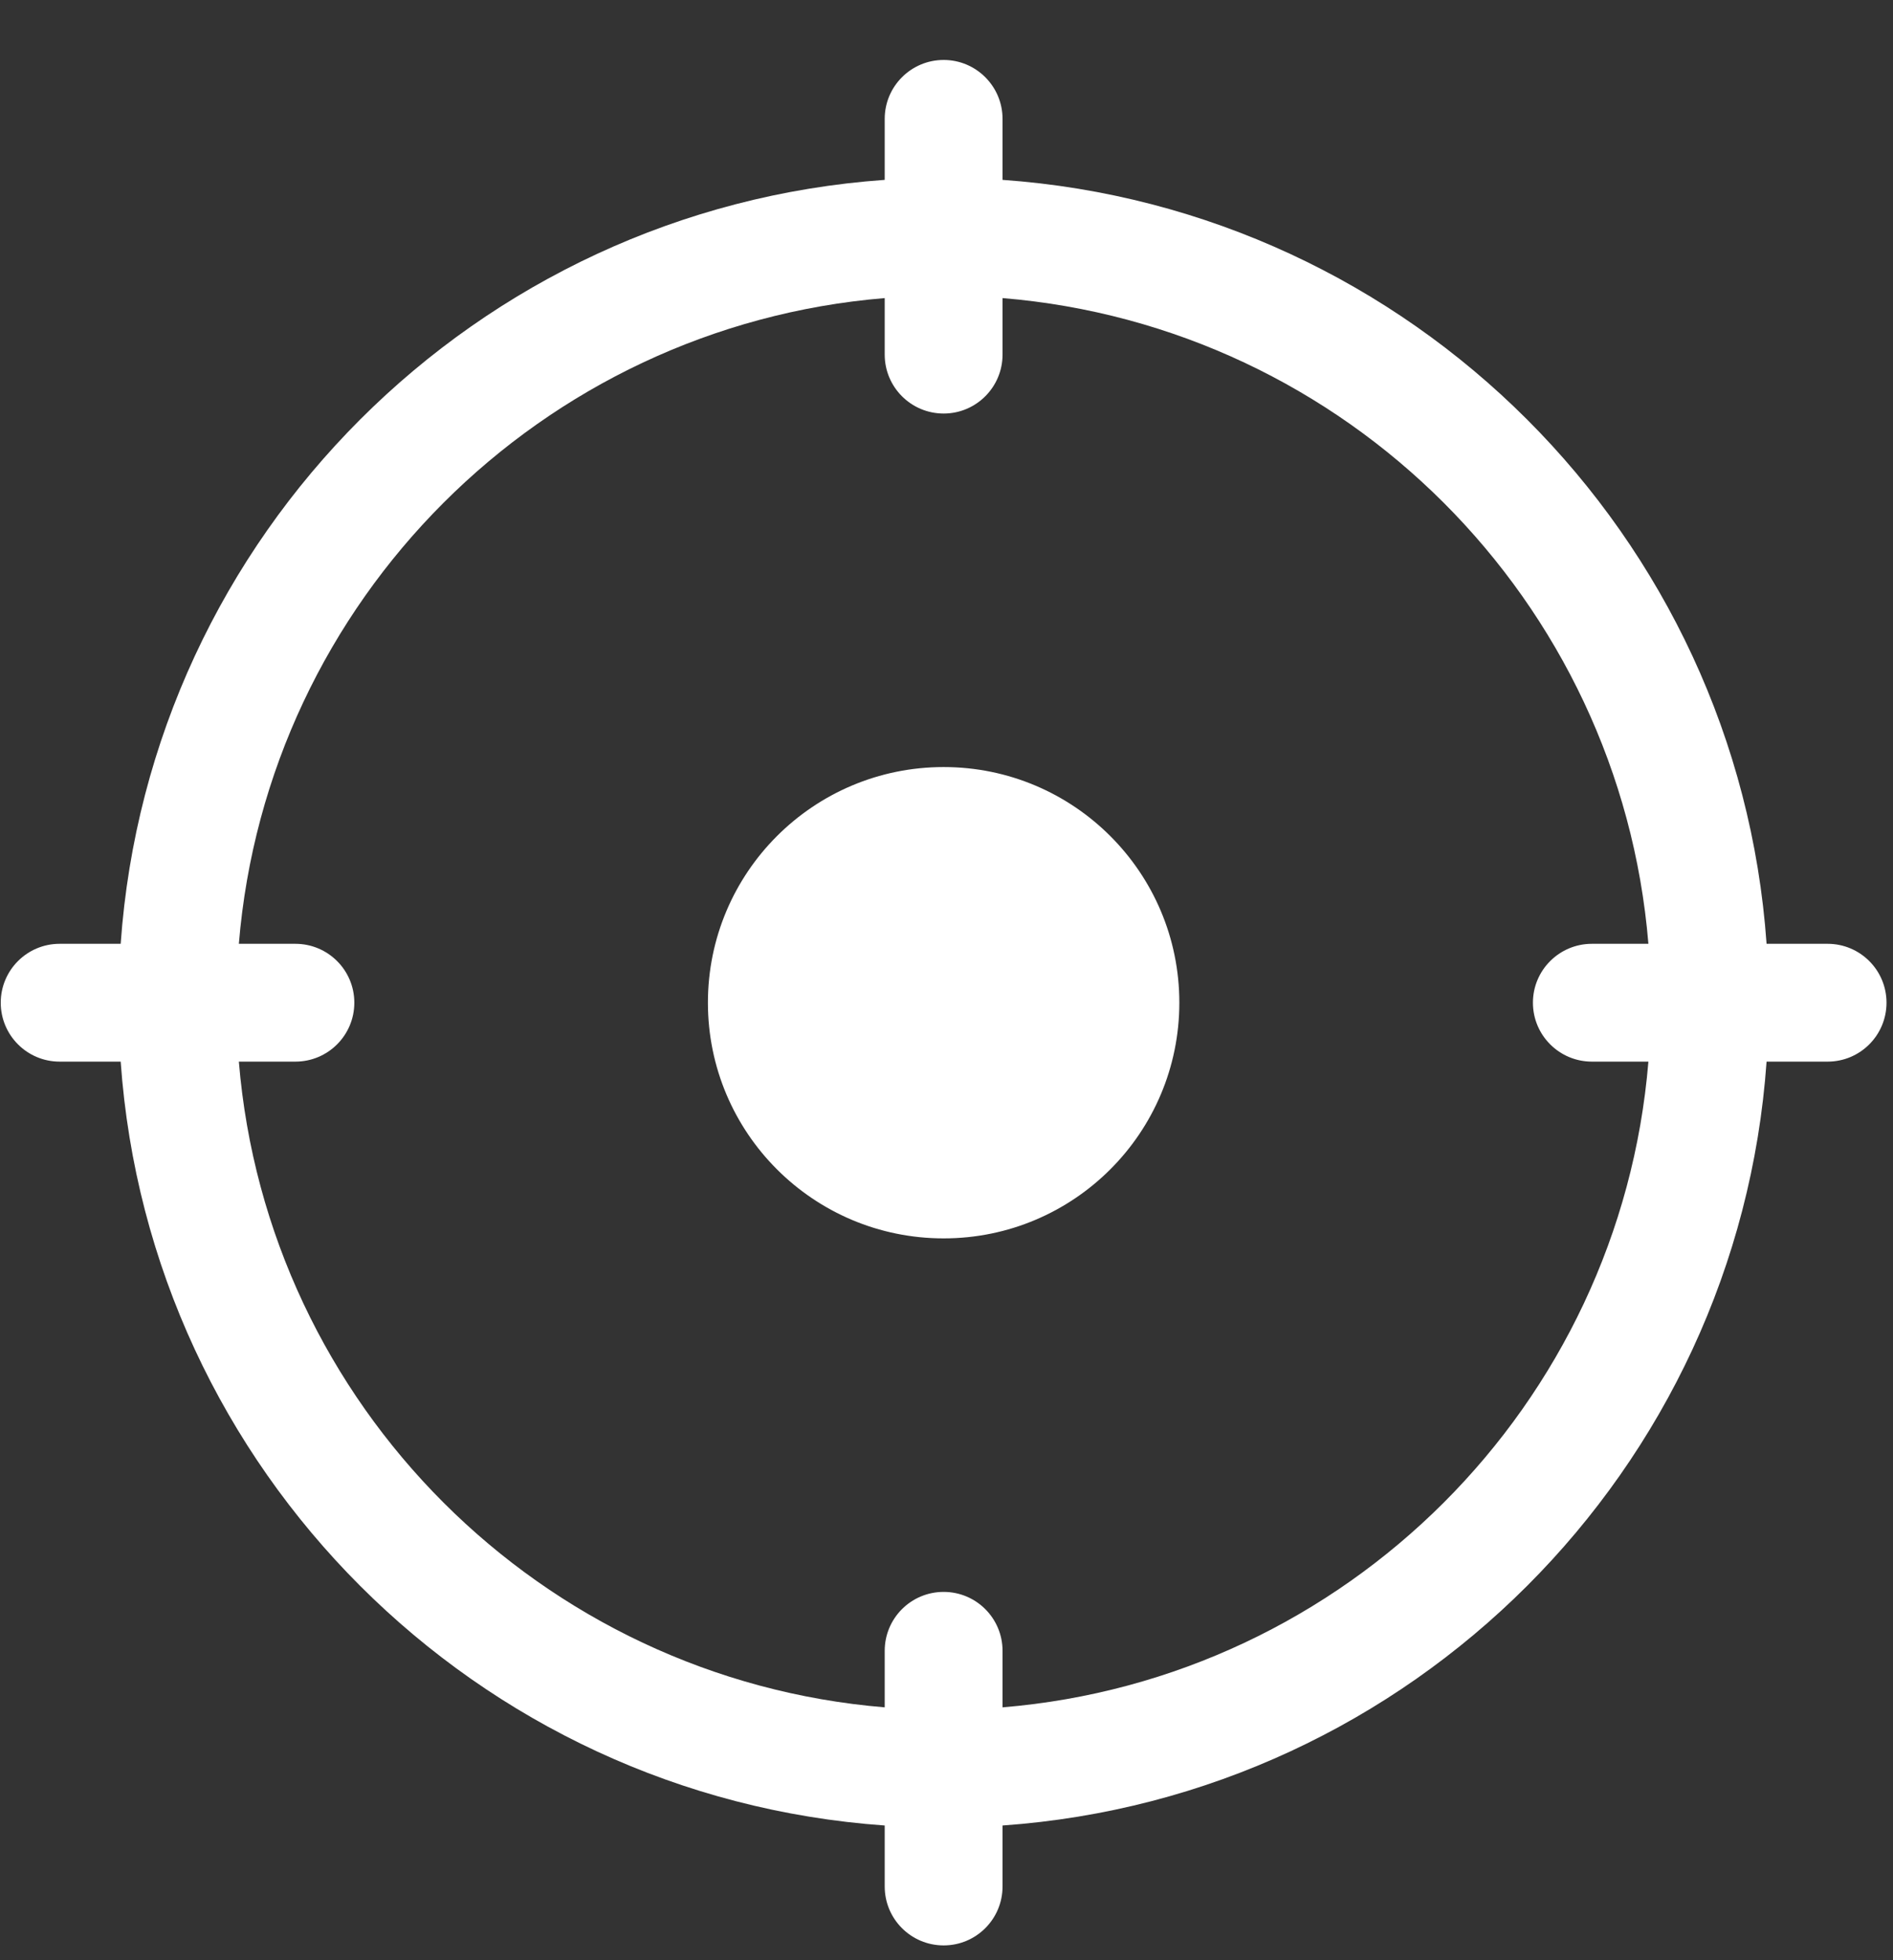 <svg width="28" height="29" viewBox="0 0 28 29" fill="none" xmlns="http://www.w3.org/2000/svg">
<rect x="0" y="0" width="28" height="29" fill="#333333" stroke="none"/>
<path d="M14.829 1.759C14.829 1.278 14.439 0.887 13.958 0.887C13.476 0.887 13.086 1.278 13.086 1.759V2.661C7.041 3.088 2.211 7.918 1.785 13.963H0.882C0.401 13.963 0.011 14.353 0.011 14.834C0.011 15.316 0.401 15.706 0.882 15.706H1.785C2.211 21.751 7.041 26.58 13.086 27.007V27.909C13.086 28.391 13.476 28.781 13.958 28.781C14.439 28.781 14.829 28.391 14.829 27.909V27.007C20.874 26.58 25.704 21.751 26.13 15.706H27.033C27.514 15.706 27.904 15.316 27.904 14.834C27.904 14.353 27.514 13.963 27.033 13.963H26.13C25.704 7.918 20.874 3.088 14.829 2.661V1.759ZM3.533 13.963C3.952 8.881 8.004 4.829 13.086 4.41V5.246C13.086 5.727 13.476 6.118 13.958 6.118C14.439 6.118 14.829 5.727 14.829 5.246V4.41C19.911 4.829 23.963 8.881 24.382 13.963H23.546C23.065 13.963 22.674 14.353 22.674 14.834C22.674 15.316 23.065 15.706 23.546 15.706H24.382C23.963 20.788 19.911 24.839 14.829 25.259V24.423C14.829 23.941 14.439 23.551 13.958 23.551C13.476 23.551 13.086 23.941 13.086 24.423V25.259C8.004 24.839 3.952 20.788 3.533 15.706H4.369C4.851 15.706 5.241 15.316 5.241 14.834C5.241 14.353 4.851 13.963 4.369 13.963H3.533ZM13.958 18.321C15.883 18.321 17.444 16.76 17.444 14.834C17.444 12.909 15.883 11.348 13.958 11.348C12.032 11.348 10.471 12.909 10.471 14.834C10.471 16.76 12.032 18.321 13.958 18.321Z" fill="white"/>
</svg>
